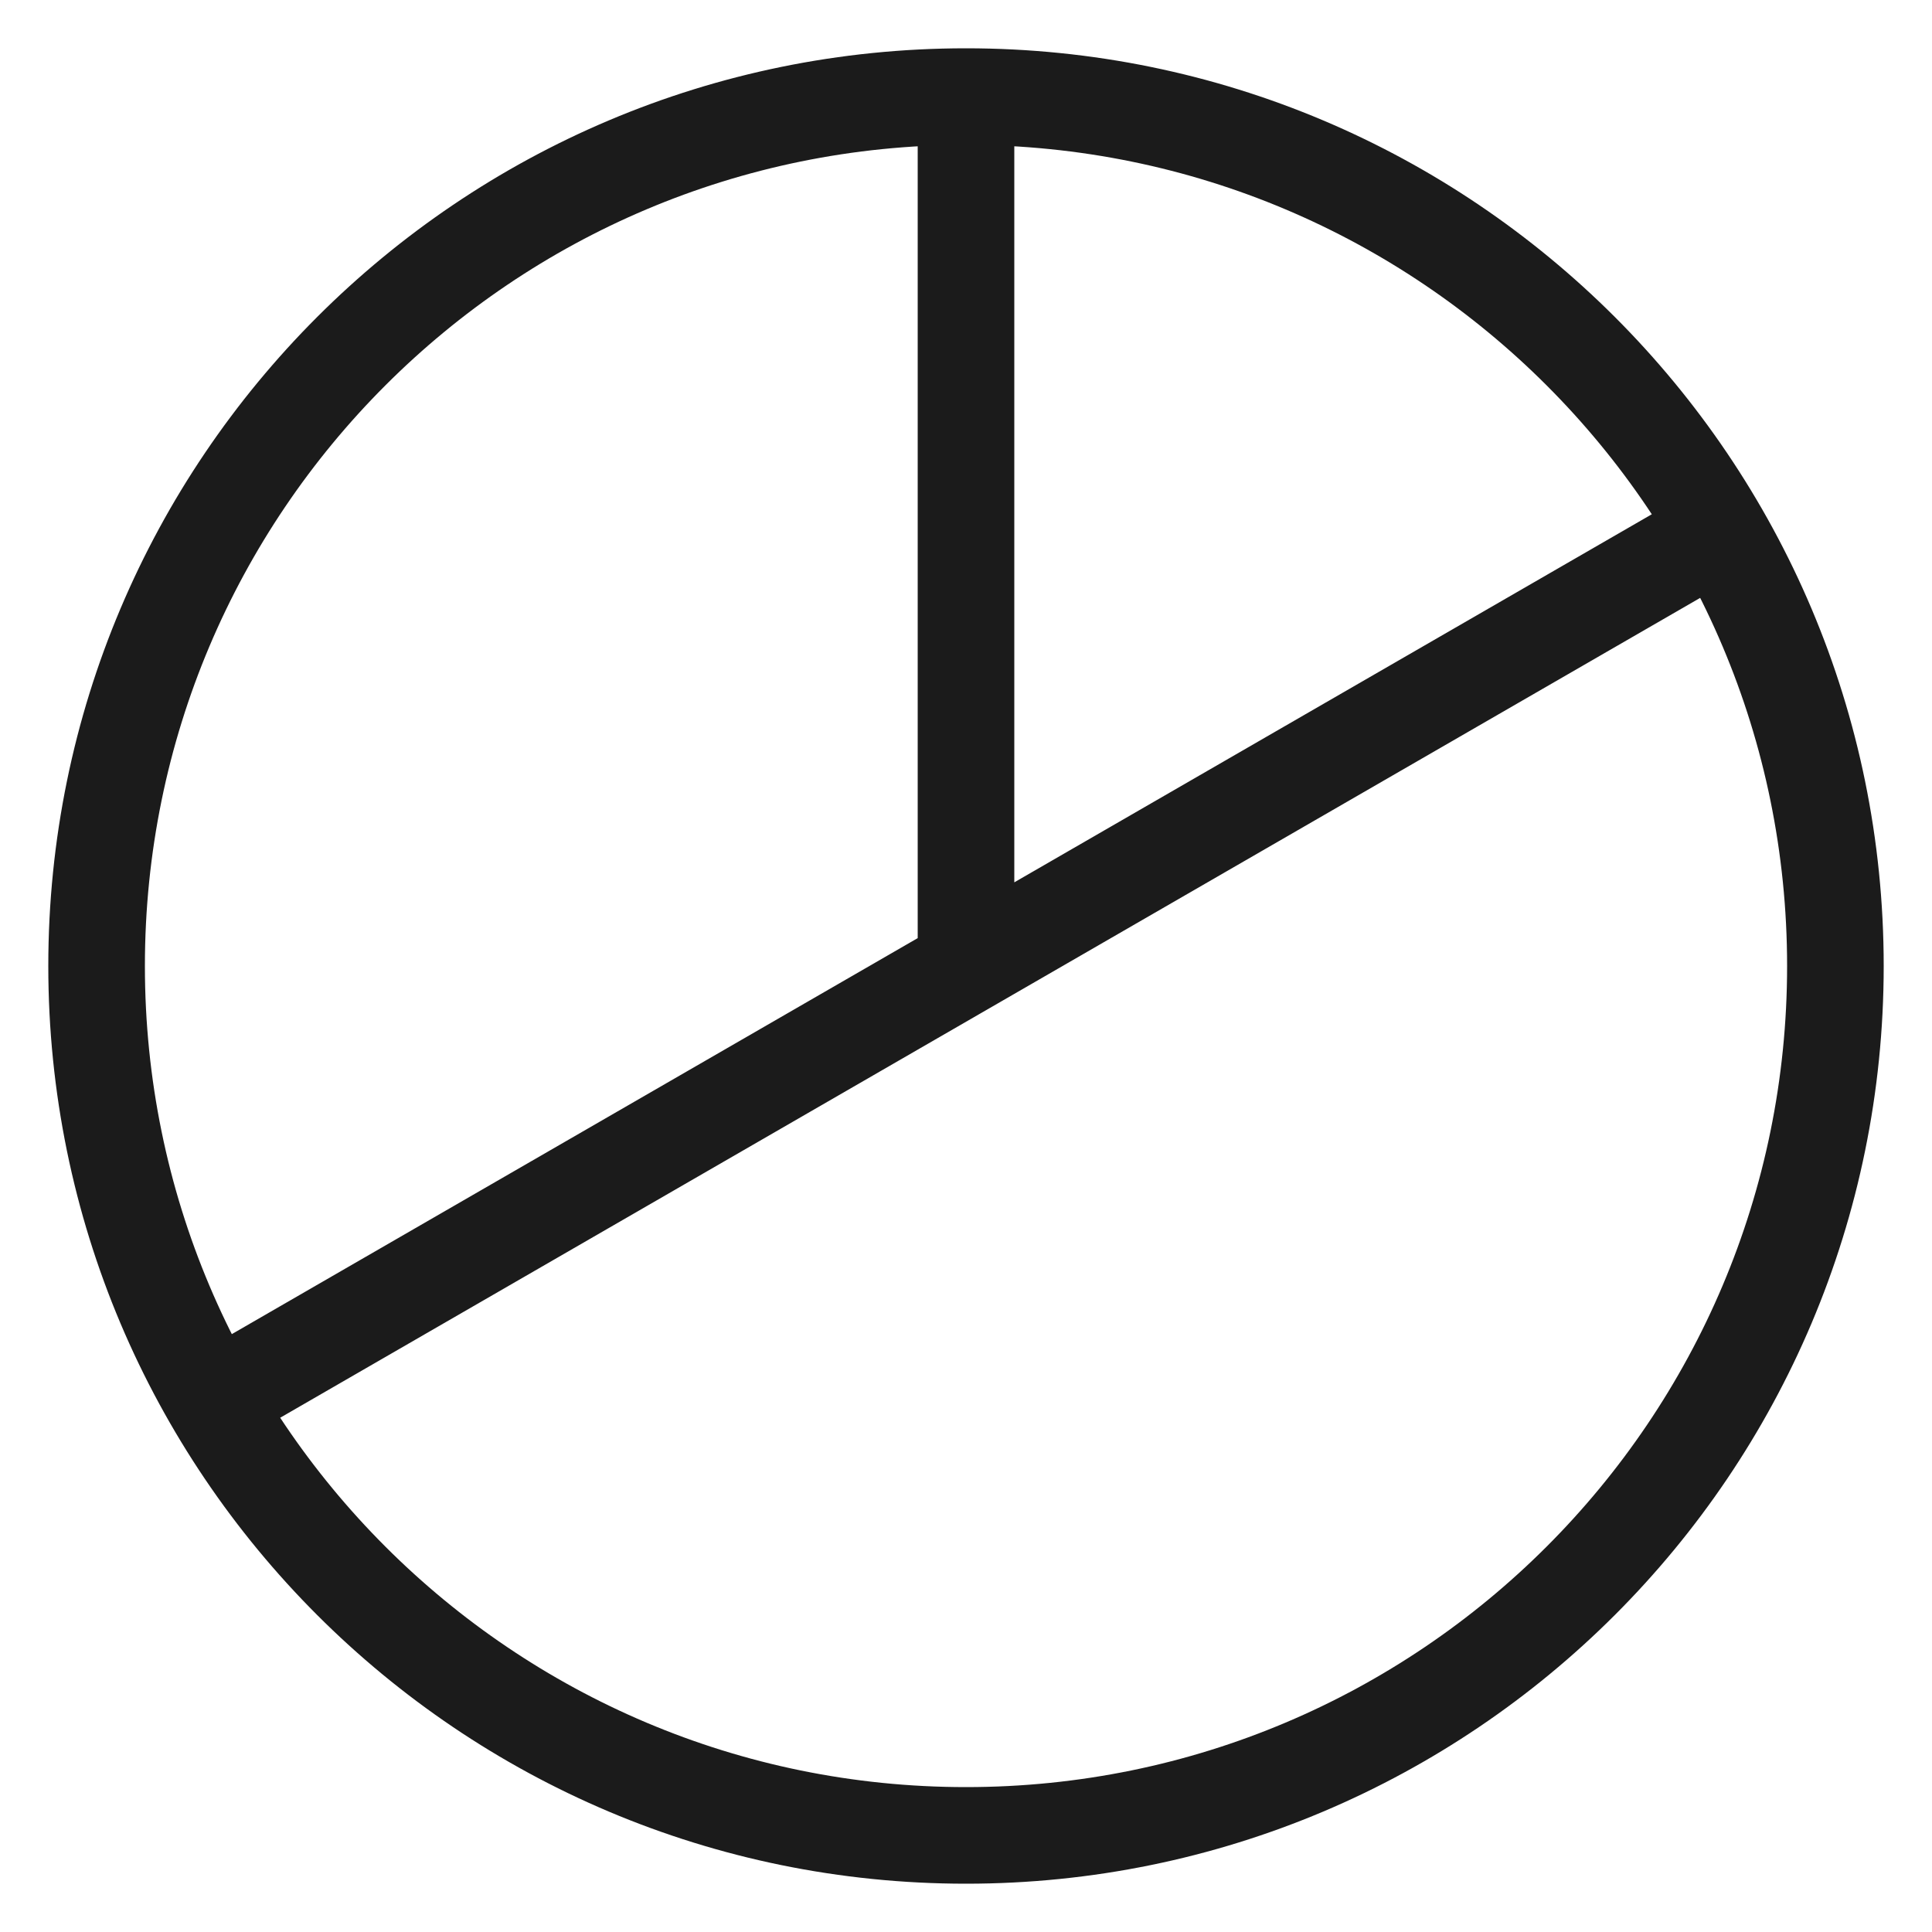 <svg width="20" height="20" viewBox="0 0 20 20" fill="none" xmlns="http://www.w3.org/2000/svg">
<path d="M10 1C5.029 1 1 5.029 1 10C1 14.971 5.029 19 10 19C14.971 19 19 14.971 19 10C19 5.029 14.971 1 10 1ZM10 1V10M17.794 5.5L2.206 14.5" stroke="#1B1B1B" stroke-linecap="round" stroke-linejoin="round"/>
</svg>
